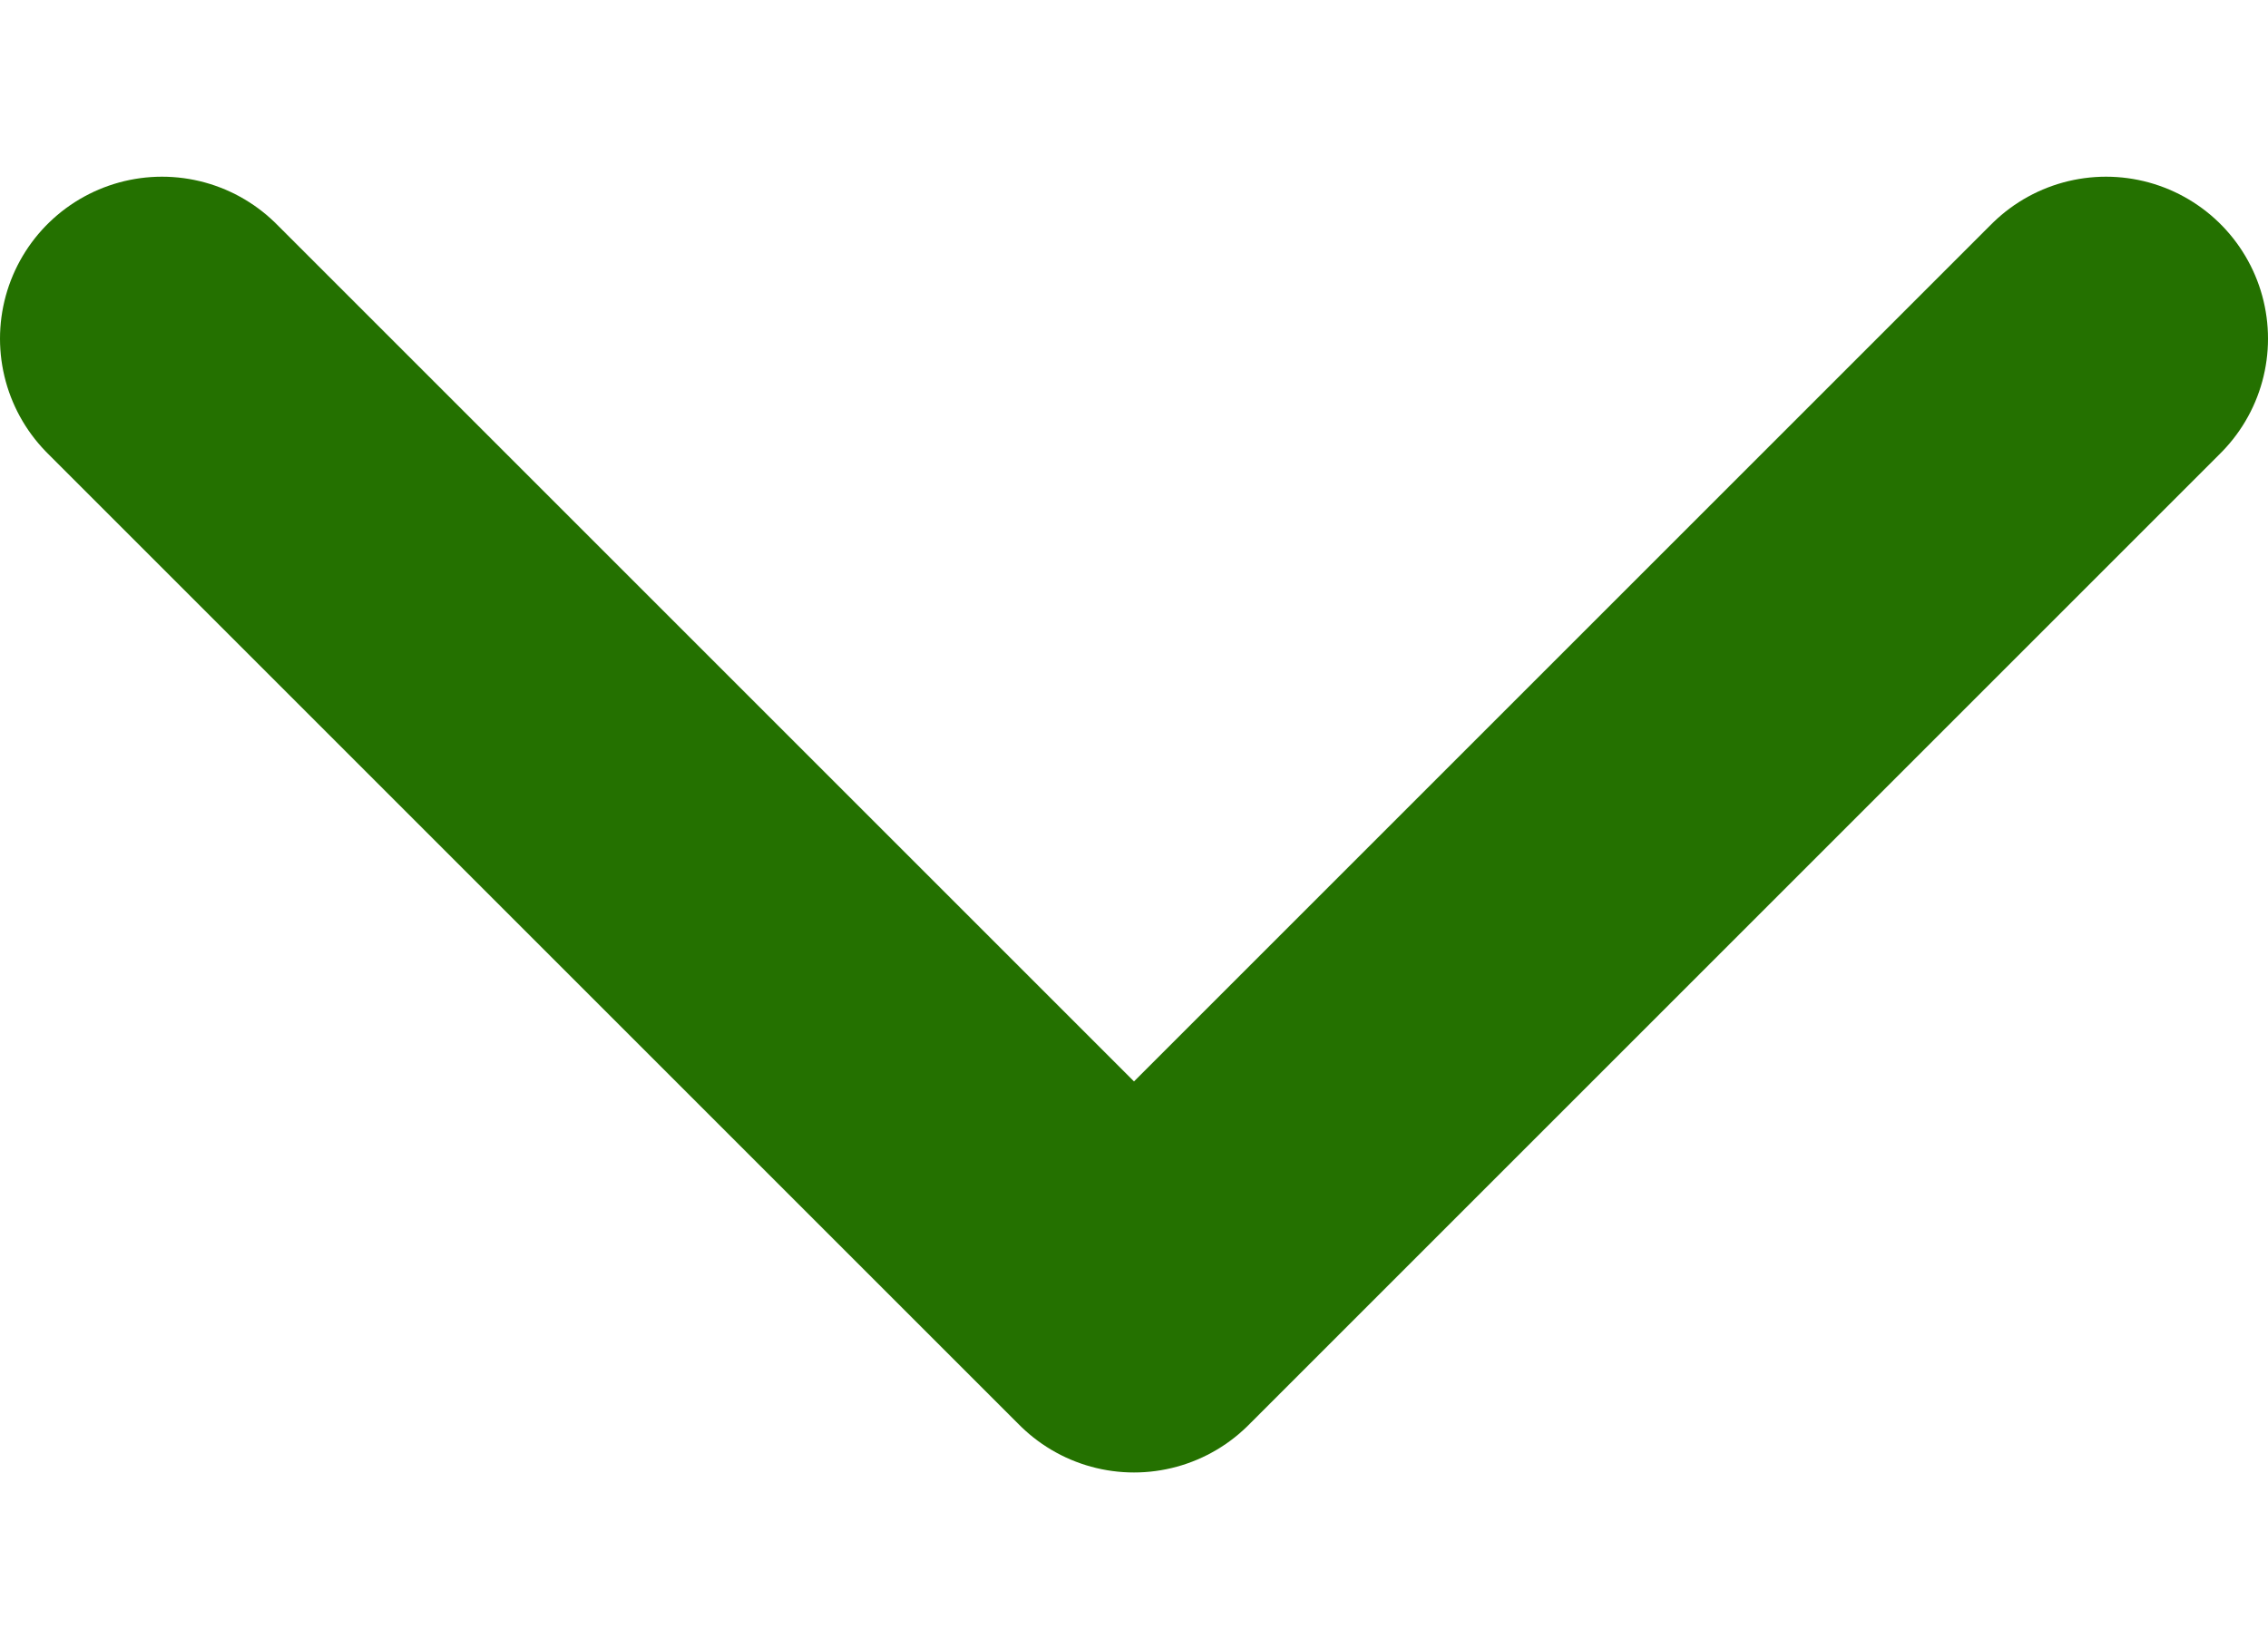 <svg width="11" height="8" viewBox="0 0 14 8" fill="none" xmlns="http://www.w3.org/2000/svg">
<path d="M1 1L7 7L13 1" stroke="#247100" stroke-width="2" stroke-linecap="round" stroke-linejoin="round"/>
</svg>
